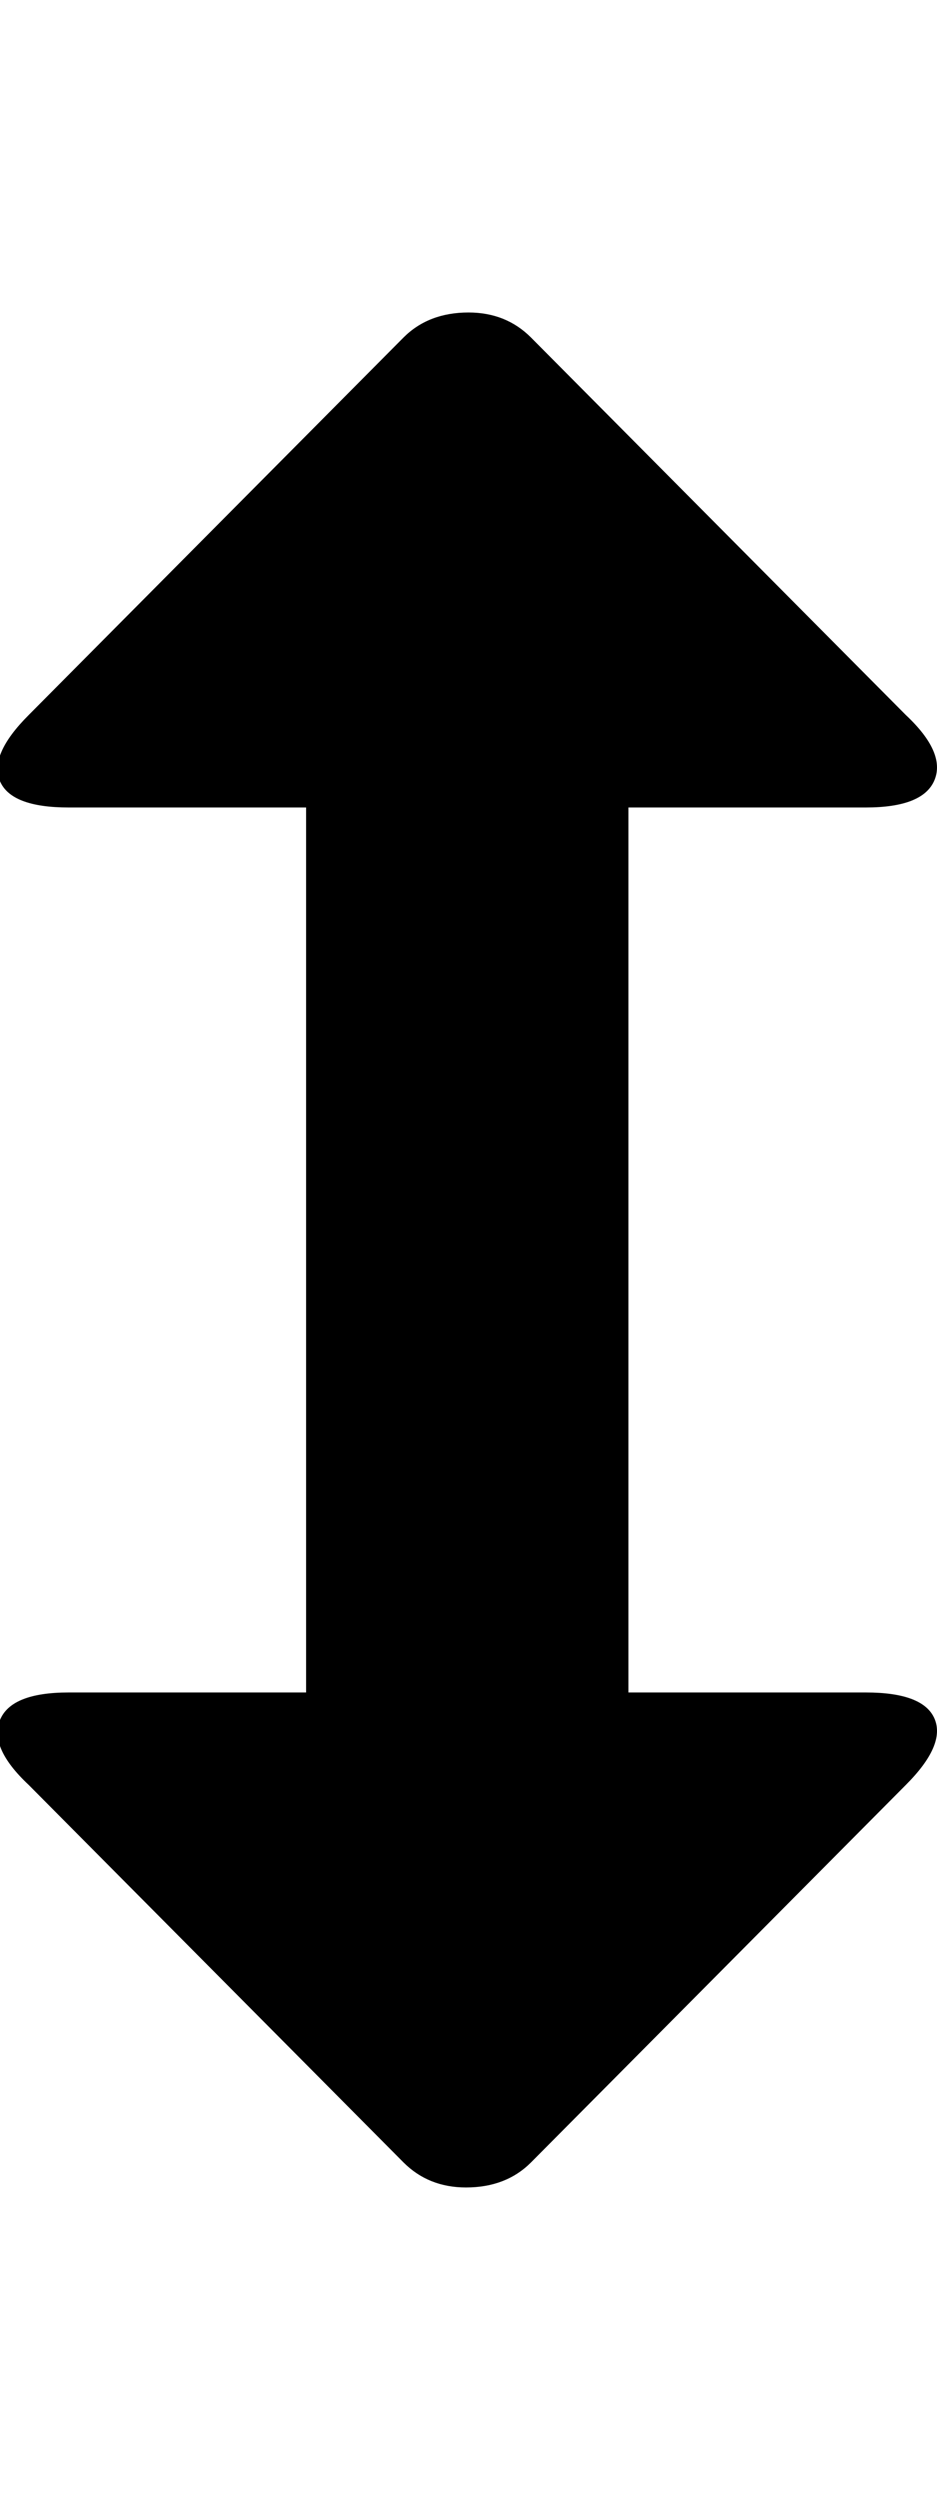 <svg height="1000px" width="374.988px" xmlns="http://www.w3.org/2000/svg">
  <g>
    <path d="M0 688c3 -7.333 12.167 -11 27.5 -11c0 0 95 0 95 0c0 0 0 -354 0 -354c0 0 -95 0 -95 0c-15.333 0 -24.5 -3.5 -27.5 -10.5c-3 -7 0.833 -15.833 11.5 -26.5c0 0 150 -151 150 -151c6.667 -6.667 15.333 -10 26 -10c10 0 18.333 3.333 25 10c0 0 150 151 150 151c10.667 10 14.5 18.667 11.5 26c-3 7.333 -12.167 11 -27.5 11c0 0 -95 0 -95 0c0 0 0 354 0 354c0 0 95 0 95 0c15.333 0 24.5 3.5 27.5 10.5c3 7 -0.833 15.833 -11.5 26.5c0 0 -150 151 -150 151c-6.667 6.667 -15.333 10 -26 10c-10 0 -18.333 -3.333 -25 -10c0 0 -150 -151 -150 -151c-10.667 -10 -14.5 -18.667 -11.5 -26c0 0 0 0 0 0" />
  </g>
</svg>